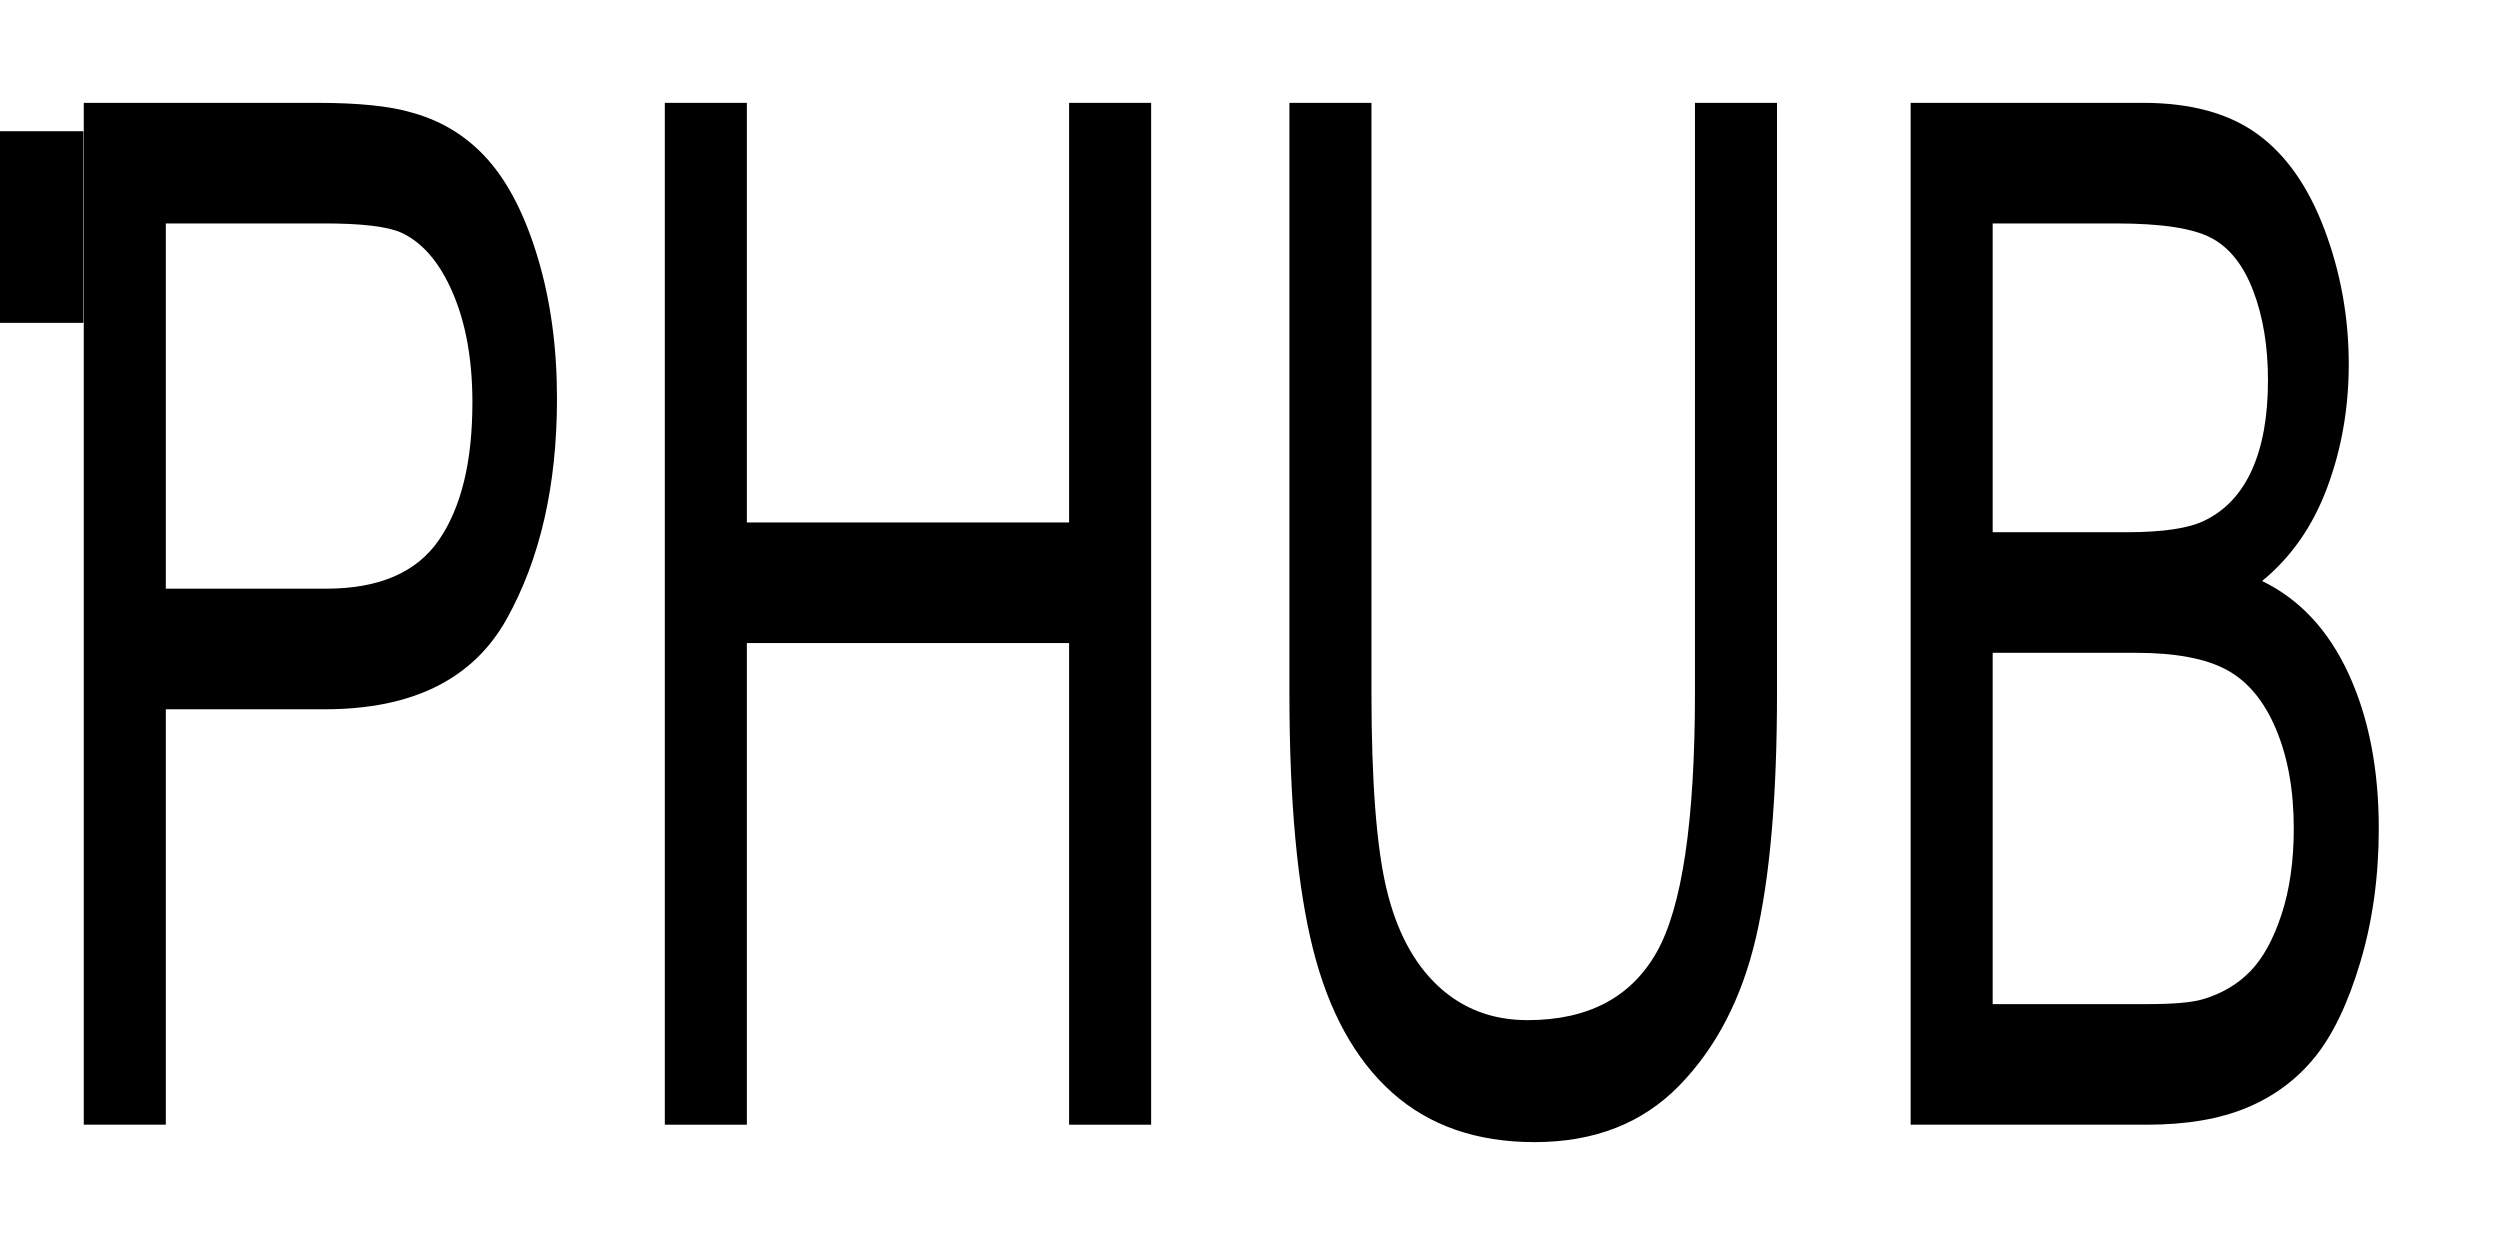 <?xml version="1.0" encoding="UTF-8" standalone="no"?>
<!-- Generated by IcoMoon.io -->

<svg
   xmlns:dc="http://purl.org/dc/elements/1.1/"
   xmlns:cc="http://creativecommons.org/ns#"
   xmlns:rdf="http://www.w3.org/1999/02/22-rdf-syntax-ns#"
   xmlns:svg="http://www.w3.org/2000/svg"
   xmlns="http://www.w3.org/2000/svg"
   xmlns:sodipodi="http://sodipodi.sourceforge.net/DTD/sodipodi-0.dtd"
   xmlns:inkscape="http://www.inkscape.org/namespaces/inkscape"
   version="1.1"
   width="2048"
   height="1024"
   viewBox="0 0 2048 1024"
   id="svg3085"
   inkscape:version="0.48.4 r9939"
   sodipodi:docname="phub.svg">
  <defs
     id="defs3091" />
  <sodipodi:namedview
     pagecolor="#ffffff"
     bordercolor="#666666"
     borderopacity="1"
     objecttolerance="10"
     gridtolerance="10"
     guidetolerance="10"
     inkscape:pageopacity="0"
     inkscape:pageshadow="2"
     inkscape:window-width="1366"
     inkscape:window-height="706"
     id="namedview3089"
     showgrid="false"
     inkscape:zoom="0.27929687"
     inkscape:cx="605.15522"
     inkscape:cy="788.77197"
     inkscape:window-x="-8"
     inkscape:window-y="-8"
     inkscape:window-maximized="1"
     inkscape:current-layer="svg3085" />
  <g
     transform="scale(0.779,1.284)"
     style="font-size:1011.958px;font-style:normal;font-weight:normal;line-height:125%;letter-spacing:0px;word-spacing:0px;fill:#000000;fill-opacity:1;stroke:none;font-family:Sans"
     id="text3095">
    <path
       d="m 88.099,717.566 0,-651.942 245.924,0 c 43.285,6.52e-4 76.341,2.076 99.17,6.226 32.019,5.337 58.849,15.491 80.492,30.463 21.642,14.972 39.06,35.948 52.253,62.926 13.192,26.98 19.789,56.627 19.79,88.942 -5.6e-4,55.441 -17.641,102.357 -52.92,140.75 -35.281,38.393 -99.022,57.59 -191.225,57.59 l -167.21,0 0,265.046 z m 86.273,-341.981 168.544,0 c 55.736,3.4e-4 95.315,-10.376 118.737,-31.13 23.421,-20.753 35.131,-49.955 35.132,-87.608 -4.8e-4,-27.275 -6.893,-50.622 -20.679,-70.042 -13.786,-19.418 -31.945,-32.241 -54.477,-38.467 -14.528,-3.854 -41.358,-5.781 -80.492,-5.781 l -166.766,0 z"
       style="font-size:910.763px"
       id="path2996" />
    <path
       d="m 699.128,717.566 0,-651.942 86.273,0 0,267.714 338.868,0 0,-267.714 86.273,0 0,651.942 -86.273,0 0,-307.293 -338.868,0 0,307.293 z"
       style="font-size:910.763px"
       id="path2998" />
    <path
       d="m 1782.438,65.623 86.273,0 0,376.668 c -6e-4,65.521 -7.412,117.551 -22.235,156.093 -14.824,38.541 -41.581,69.893 -80.27,94.056 -38.69,24.162 -89.461,36.244 -152.313,36.244 -61.074,-10e-6 -111.029,-10.525 -149.867,-31.574 -38.838,-21.049 -66.558,-51.512 -83.16,-91.388 -16.603,-39.875 -24.904,-94.352 -24.904,-163.43 l 0,-376.668 86.273,0 0,376.223 c -10e-5,56.626 5.262,98.355 15.787,125.185 10.524,26.831 28.609,47.51 54.254,62.037 25.645,14.527 56.996,21.791 94.056,21.791 63.445,7e-5 108.657,-14.379 135.636,-43.137 26.979,-28.758 40.468,-84.05 40.468,-165.876 z"
       style="font-size:910.763px"
       id="path3000" />
    <path
       d="m 2009.239,717.566 0,-651.942 244.59,0 c 49.807,6.52e-4 89.757,6.597 119.849,19.79 30.091,13.194 53.661,33.502 70.709,60.925 17.047,27.424 25.57,56.108 25.571,86.051 -6e-4,27.869 -7.561,54.107 -22.68,78.713 -15.12,24.608 -37.949,44.471 -68.485,59.591 39.43,11.563 69.745,31.278 90.943,59.146 21.197,27.869 31.796,60.777 31.797,98.725 -5e-4,30.537 -6.449,58.924 -19.345,85.162 -12.897,26.238 -28.832,46.472 -47.806,60.703 -18.975,14.231 -42.767,24.978 -71.376,32.241 -28.61,7.264 -63.668,10.895 -105.174,10.895 z m 86.273,-378.002 140.972,0 c 38.245,3.8e-4 65.668,-2.52 82.271,-7.56 21.939,-6.522 38.467,-17.343 49.585,-32.464 11.117,-15.12 16.676,-34.094 16.677,-56.923 -5e-4,-21.642 -5.189,-40.69 -15.565,-57.145 -10.377,-16.454 -25.201,-27.72 -44.471,-33.798 -19.271,-6.077 -52.328,-9.116 -99.17,-9.117 l -130.299,0 z m 0,301.068 162.319,0 c 27.868,8e-5 47.435,-1.038 58.702,-3.113 19.863,-3.558 36.466,-9.487 49.807,-17.788 13.341,-8.301 24.31,-20.382 32.908,-36.244 8.597,-15.861 12.896,-34.168 12.897,-54.921 -5e-4,-24.311 -6.226,-45.434 -18.678,-63.371 -12.452,-17.936 -29.722,-30.536 -51.809,-37.8 -22.087,-7.263 -53.884,-10.895 -95.39,-10.895 l -150.756,0 z"
       style="font-size:910.763px"
       id="path3002" />
  </g>
  <flowRoot
     xml:space="preserve"
     id="flowRoot3099"
     style="fill:black;stroke:none;stroke-opacity:1;stroke-width:1px;stroke-linejoin:miter;stroke-linecap:butt;fill-opacity:1;font-family:Sans;font-style:normal;font-weight:normal;font-size:40px;line-height:125%;letter-spacing:0px;word-spacing:0px"><flowRegion
       id="flowRegion3101"><rect
         id="rect3103"
         width="91.143"
         height="156.968"
         x="-22.786"
         y="107.51" /></flowRegion><flowPara
       id="flowPara3105" /></flowRoot></svg>
